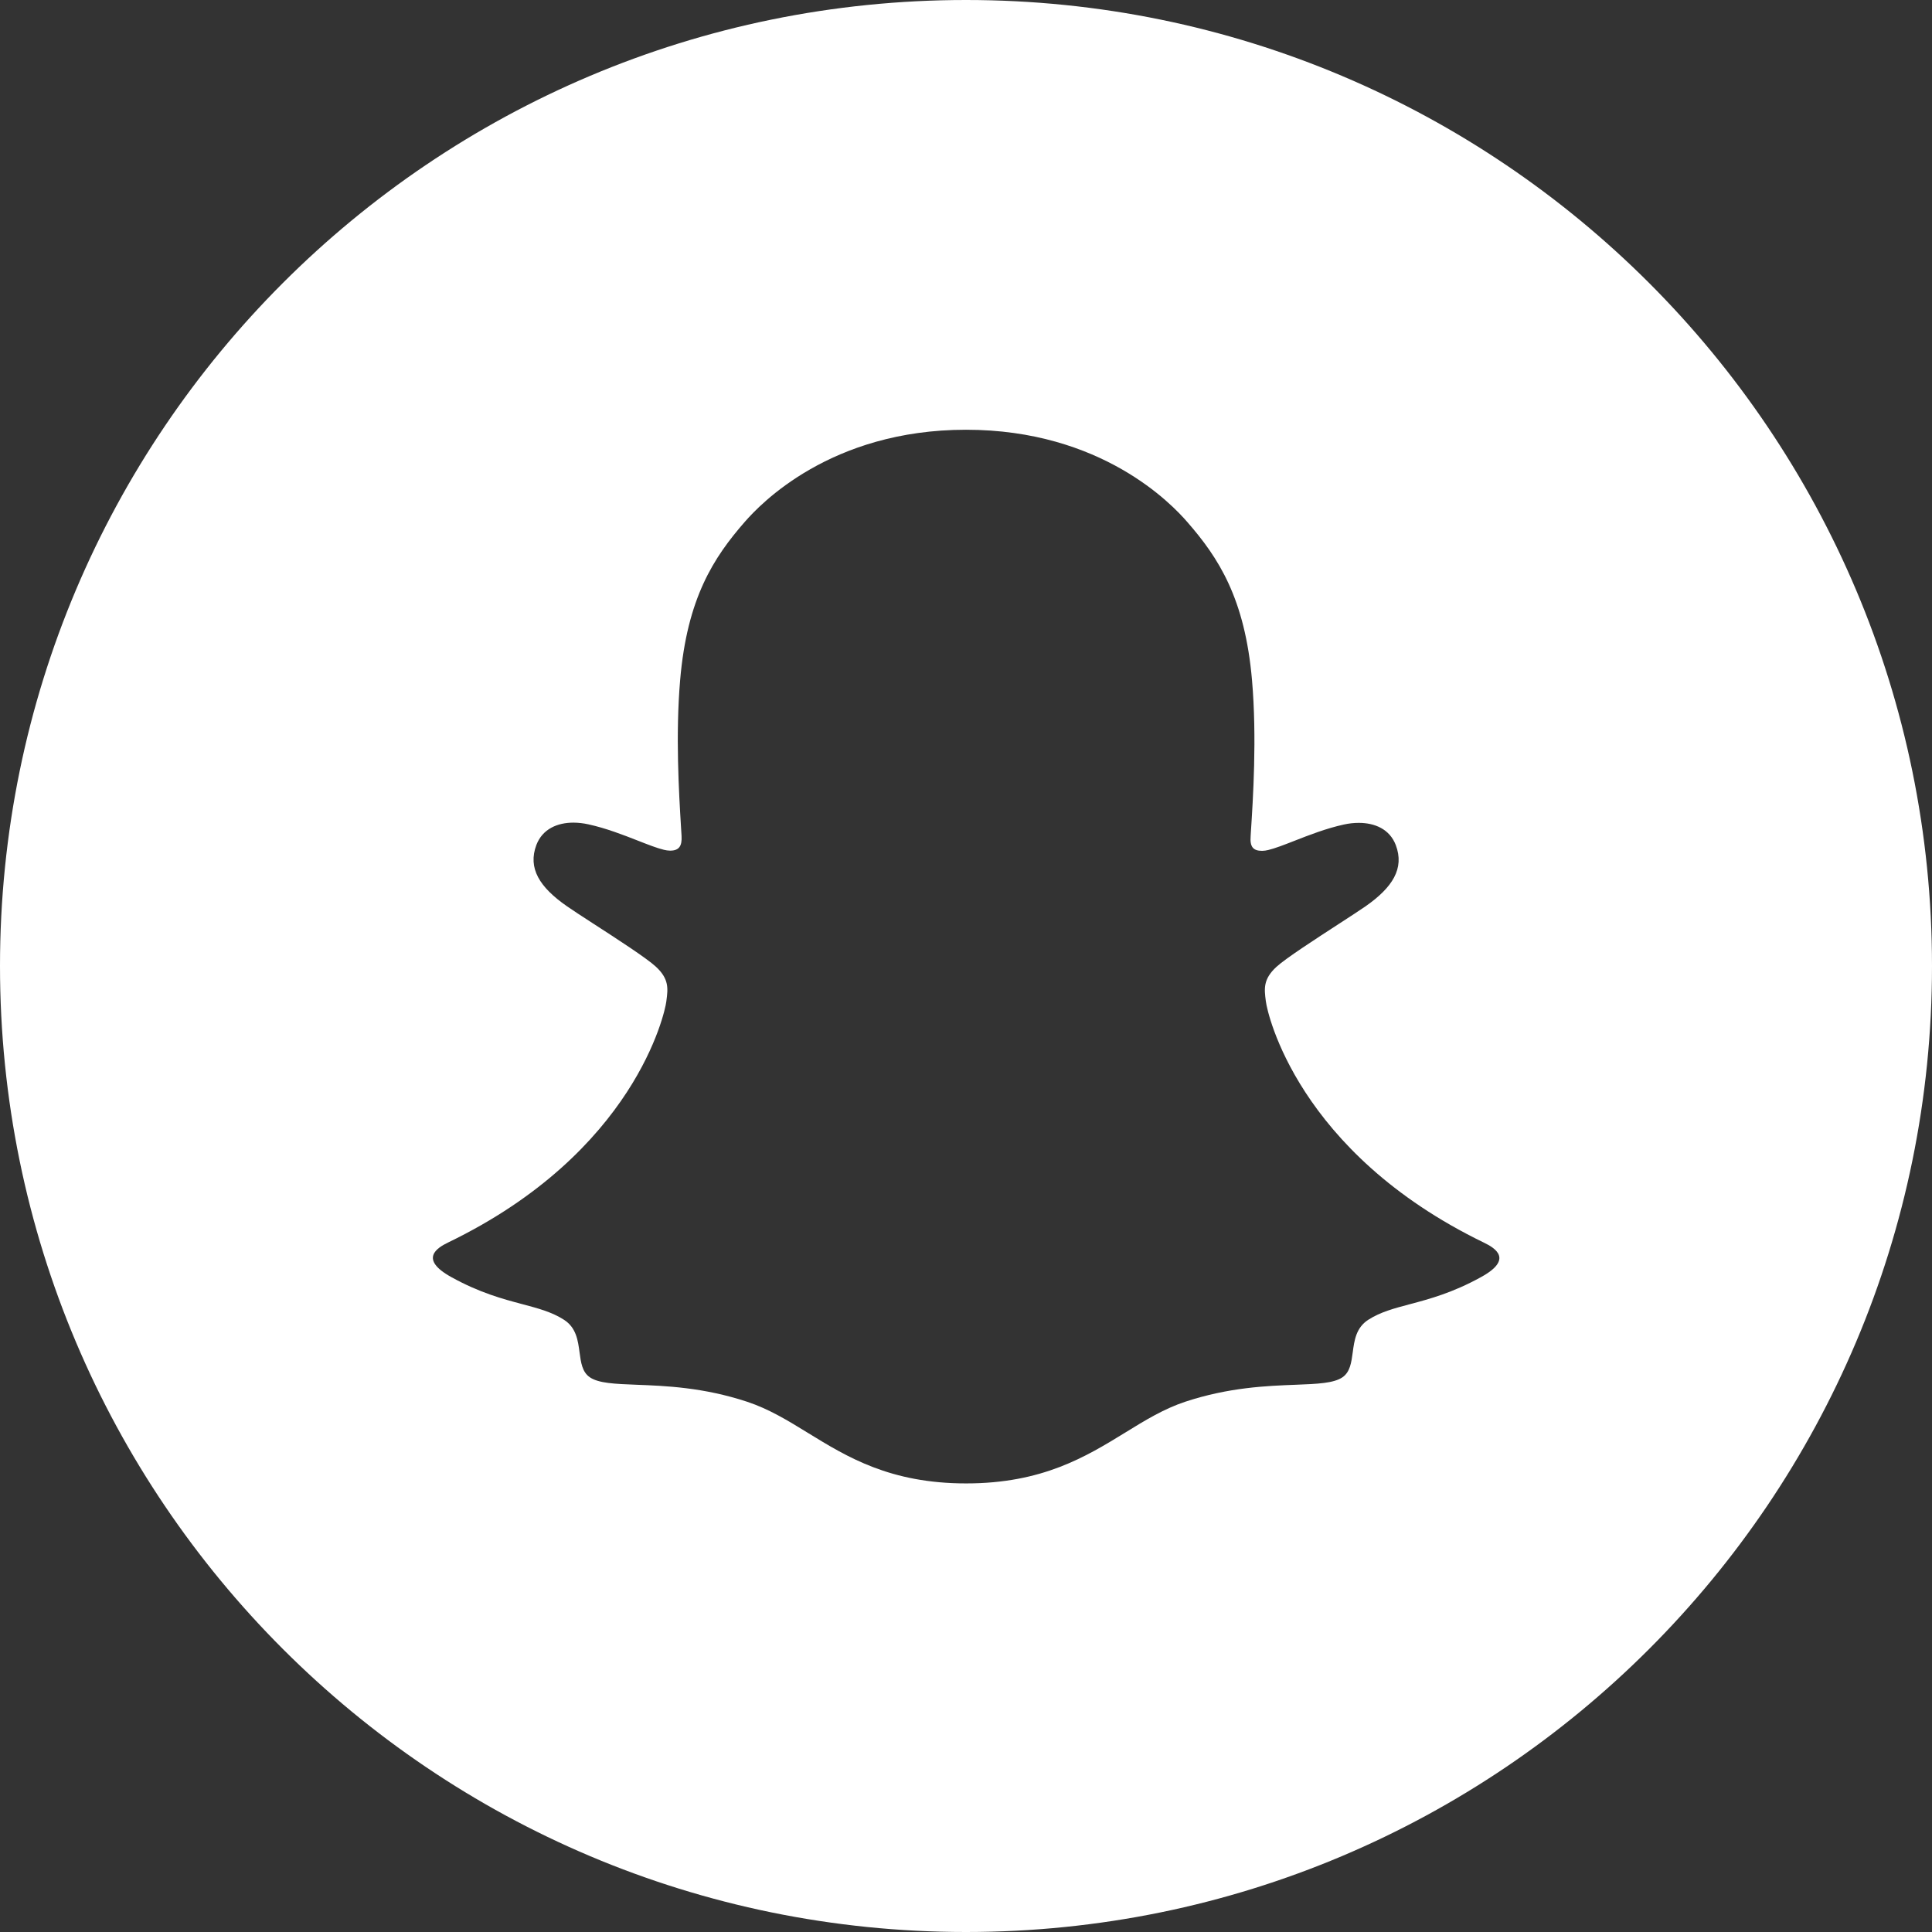 <svg width="48" height="48" viewBox="0 0 48 48" fill="none" xmlns="http://www.w3.org/2000/svg">
<rect x="0" y="0" width="48" height="48" fill="#333333" stroke="none"/>
<path fill-rule="evenodd" clip-rule="evenodd" d="M24 0C10.745 0 0 10.745 0 24C0 37.255 10.745 48 24 48C37.255 48 48 37.255 48 24C48 10.745 37.255 0 24 0ZM31.453 24.896C31.485 25.154 32.226 28.626 36.872 30.875C37.144 31.007 37.607 31.286 36.792 31.731C36.09 32.119 35.517 32.272 35.033 32.401C34.633 32.507 34.294 32.597 33.994 32.79C33.69 32.986 33.647 33.305 33.608 33.601C33.574 33.852 33.542 34.087 33.355 34.217C33.137 34.367 32.733 34.383 32.19 34.404C31.48 34.431 30.532 34.467 29.446 34.826C28.915 35.002 28.449 35.288 27.956 35.592C26.98 36.191 25.9 36.855 24.004 36.855C22.115 36.855 21.048 36.199 20.076 35.602C19.579 35.296 19.106 35.006 18.562 34.826C17.474 34.467 16.525 34.431 15.816 34.404C15.273 34.383 14.87 34.367 14.653 34.217C14.464 34.087 14.433 33.852 14.399 33.601C14.36 33.305 14.317 32.986 14.013 32.79C13.713 32.597 13.375 32.507 12.975 32.401C12.491 32.272 11.917 32.119 11.216 31.731C10.399 31.28 10.862 31.001 11.134 30.869C15.779 28.625 16.52 25.152 16.553 24.891C16.555 24.881 16.556 24.871 16.557 24.861C16.596 24.563 16.627 24.323 16.294 24.016C16.069 23.807 15.316 23.319 14.728 22.939C14.452 22.76 14.212 22.605 14.082 22.513C13.404 22.041 13.108 21.57 13.327 20.99C13.481 20.592 13.852 20.438 14.247 20.438C14.371 20.439 14.495 20.453 14.616 20.48C15.054 20.575 15.484 20.743 15.849 20.886C16.102 20.985 16.324 21.072 16.494 21.113C16.544 21.126 16.596 21.133 16.648 21.134C16.87 21.134 16.948 21.022 16.933 20.767C16.929 20.702 16.925 20.631 16.92 20.556C16.868 19.701 16.781 18.254 16.898 16.895C17.072 14.861 17.728 13.853 18.508 12.961C18.882 12.534 20.627 10.677 24 10.677C27.372 10.677 29.12 12.534 29.496 12.967C30.274 13.858 30.93 14.866 31.106 16.9C31.23 18.327 31.131 19.851 31.077 20.685C31.075 20.715 31.073 20.744 31.072 20.773C31.05 21.04 31.134 21.139 31.357 21.139C31.408 21.138 31.46 21.131 31.51 21.118C31.681 21.077 31.904 20.99 32.157 20.891C32.522 20.748 32.952 20.58 33.389 20.485C33.51 20.458 33.634 20.444 33.758 20.444C34.151 20.444 34.525 20.595 34.678 20.996C34.897 21.575 34.6 22.047 33.924 22.519C33.794 22.61 33.553 22.765 33.277 22.945C32.69 23.326 31.937 23.813 31.712 24.022C31.379 24.328 31.41 24.568 31.448 24.865C31.45 24.875 31.451 24.886 31.453 24.896Z" fill="white"/>
</svg>
